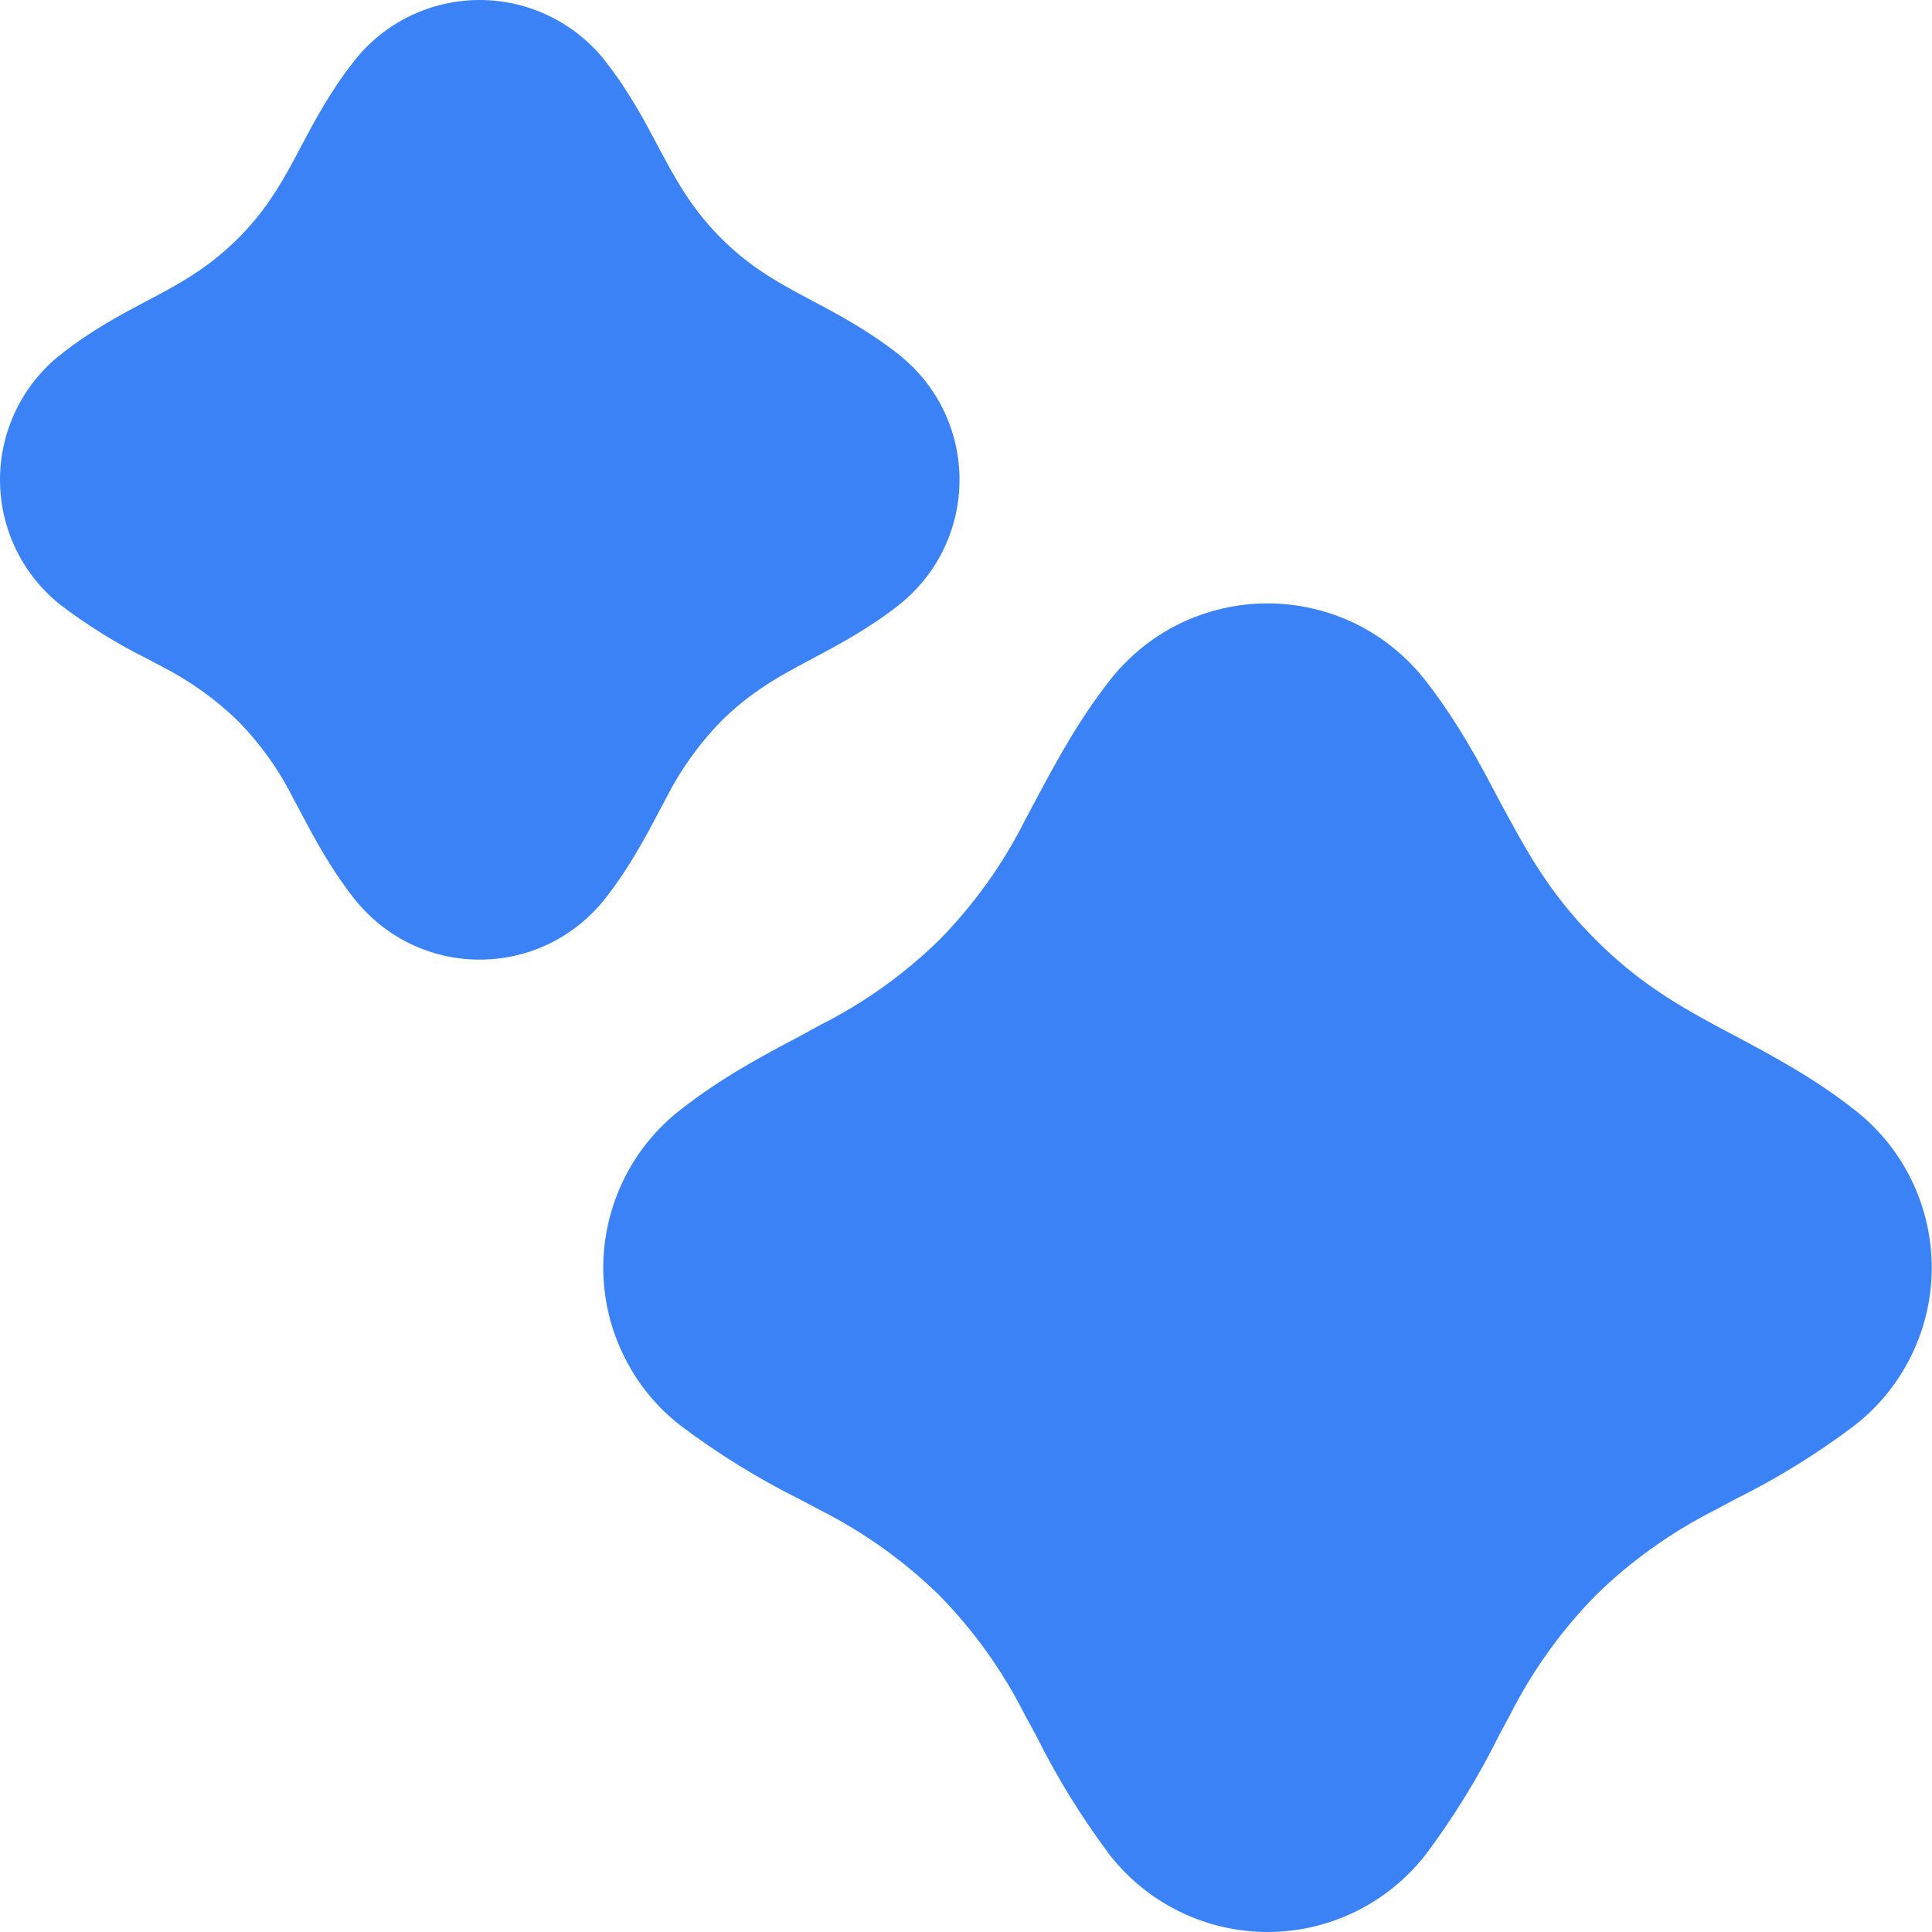 <svg width="16" height="16" viewBox="0 0 16 16" fill="none" xmlns="http://www.w3.org/2000/svg">
<path fill-rule="evenodd" clip-rule="evenodd" d="M2.93 0.509C3.053 0.35 3.212 0.222 3.392 0.134C3.573 0.046 3.771 -0 3.972 -0C4.173 -0 4.372 0.046 4.552 0.134C4.733 0.222 4.891 0.35 5.015 0.509C5.21 0.758 5.346 1.015 5.455 1.222L5.515 1.334C5.64 1.564 5.763 1.763 5.972 1.973C6.183 2.183 6.383 2.306 6.613 2.43L6.725 2.49C6.932 2.599 7.187 2.735 7.437 2.931C8.116 3.465 8.116 4.482 7.437 5.016C7.187 5.211 6.93 5.347 6.725 5.456L6.613 5.516C6.383 5.64 6.183 5.764 5.972 5.973C5.788 6.162 5.634 6.377 5.515 6.613L5.455 6.725C5.346 6.933 5.21 7.188 5.015 7.438C4.481 8.117 3.464 8.117 2.93 7.438C2.734 7.188 2.598 6.931 2.489 6.725C2.469 6.688 2.449 6.65 2.429 6.613C2.311 6.377 2.157 6.161 1.973 5.973C1.784 5.789 1.568 5.635 1.333 5.516L1.22 5.456C0.97 5.332 0.732 5.184 0.509 5.016C0.35 4.892 0.222 4.734 0.134 4.553C0.046 4.373 0 4.174 0 3.973C0 3.772 0.046 3.574 0.134 3.393C0.222 3.213 0.35 3.054 0.509 2.931C0.757 2.735 1.013 2.599 1.22 2.49L1.333 2.43C1.563 2.306 1.762 2.183 1.973 1.973C2.182 1.763 2.305 1.563 2.429 1.334L2.489 1.221C2.598 1.014 2.734 0.758 2.93 0.509ZM9.189 5.637C9.344 5.438 9.542 5.276 9.769 5.165C9.996 5.055 10.245 4.997 10.497 4.997C10.75 4.997 10.999 5.055 11.226 5.165C11.452 5.276 11.651 5.438 11.806 5.637C12.072 5.978 12.257 6.325 12.415 6.627L12.506 6.794C12.692 7.137 12.884 7.453 13.214 7.782C13.543 8.112 13.858 8.304 14.2 8.489L14.37 8.579C14.669 8.739 15.018 8.923 15.357 9.19C15.557 9.345 15.718 9.543 15.829 9.77C15.94 9.997 15.998 10.246 15.998 10.498C15.998 10.751 15.94 11 15.829 11.226C15.718 11.453 15.557 11.652 15.357 11.806C15.048 12.04 14.717 12.244 14.37 12.416L14.2 12.507C13.837 12.691 13.504 12.929 13.213 13.214C12.928 13.505 12.69 13.838 12.506 14.201L12.415 14.37C12.243 14.718 12.039 15.049 11.806 15.36C11.651 15.559 11.452 15.72 11.226 15.831C10.999 15.942 10.75 16 10.497 16C10.245 16 9.996 15.942 9.769 15.831C9.542 15.72 9.344 15.559 9.189 15.36C8.956 15.049 8.752 14.718 8.579 14.37L8.487 14.201C8.304 13.838 8.066 13.505 7.781 13.214C7.49 12.929 7.157 12.691 6.794 12.507C6.738 12.477 6.682 12.447 6.626 12.418C6.278 12.245 5.946 12.04 5.636 11.806C5.437 11.652 5.275 11.453 5.165 11.226C5.054 11 4.996 10.751 4.996 10.498C4.996 10.246 5.054 9.997 5.165 9.77C5.275 9.543 5.437 9.345 5.636 9.19C5.977 8.923 6.324 8.739 6.626 8.58L6.794 8.488C7.157 8.305 7.49 8.067 7.781 7.782C8.066 7.491 8.305 7.158 8.488 6.794L8.578 6.625C8.738 6.326 8.922 5.978 9.189 5.637Z" fill="#3B82F6"/>
</svg>
